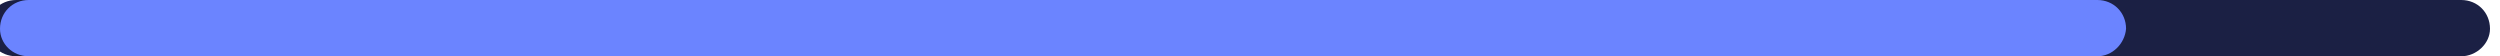 <?xml version="1.0" encoding="utf-8"?>
<!-- Generator: Adobe Illustrator 19.2.1, SVG Export Plug-In . SVG Version: 6.00 Build 0)  -->
<svg version="1.1" id="Layer_1" xmlns="http://www.w3.org/2000/svg" xmlns:xlink="http://www.w3.org/1999/xlink" x="0px" y="0px"
	 viewBox="0 0 199.9 4.5" style="enable-background:new 0 0 199.9 4.5;" xml:space="preserve">
<style type="text/css">
	.st0{fill:#1B2044;}
	.st1{fill:#6B84FF;}
</style>
<g>
	<path class="st0" d="M196.8,4.5H1.3C0,4.5-1,3.5-1,2.3v0C-1,1,0,0,1.3,0l195.5,0c1.3,0,2.3,1,2.3,2.3v0
		C199.1,3.5,198,4.5,196.8,4.5z"/>
	<path class="st1" d="M167.7,4.5L2.3,4.5C1,4.5,0,3.5,0,2.3v0C0,1,1,0,2.3,0l165.4,0c1.3,0,2.3,1,2.3,2.3v0
		C169.9,3.5,168.9,4.5,167.7,4.5z"/>
</g>
</svg>
